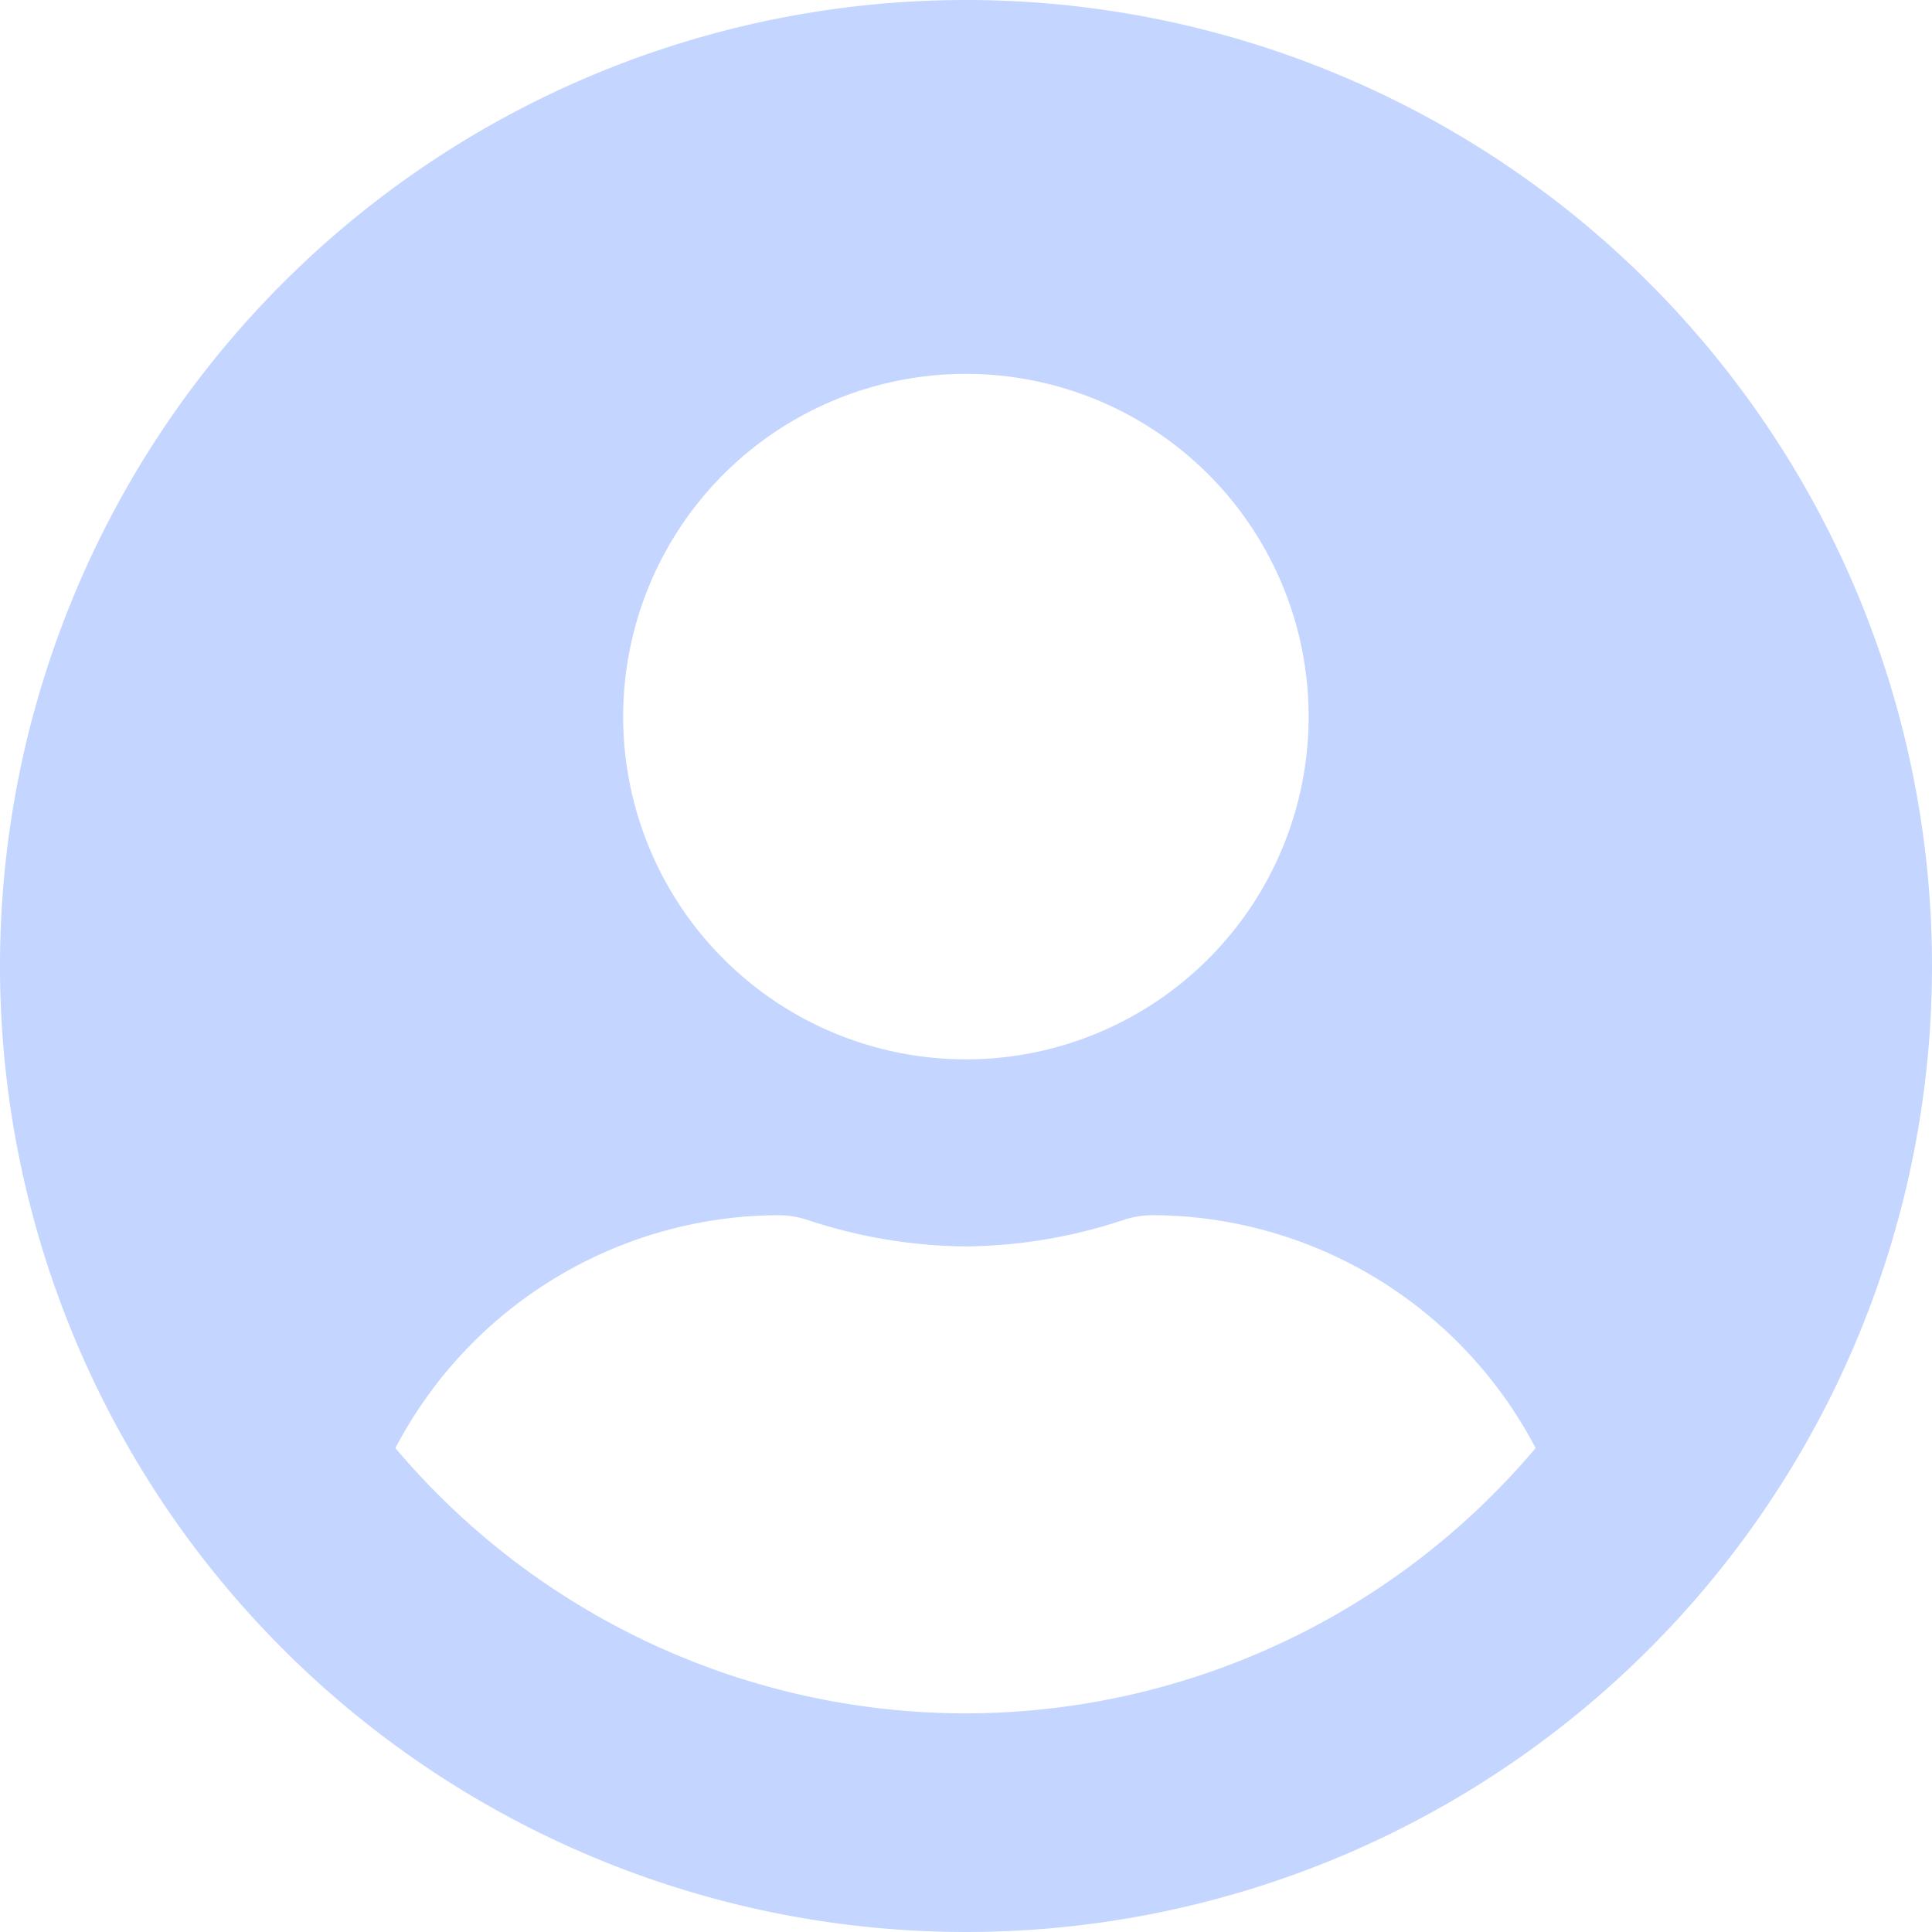 <svg xmlns="http://www.w3.org/2000/svg" width="19.662" height="19.662" viewBox="0 0 19.662 19.662">
  <path id="navicon-admin" d="M9.831.563a9.831,9.831,0,1,0,9.831,9.831A9.829,9.829,0,0,0,9.831.563Zm0,3.805A3.488,3.488,0,1,1,6.342,7.856,3.488,3.488,0,0,1,9.831,4.368ZM9.831,18a7.6,7.6,0,0,1-5.807-2.7,4.42,4.42,0,0,1,3.9-2.37.97.97,0,0,1,.281.044,5.248,5.248,0,0,0,1.621.274,5.229,5.229,0,0,0,1.621-.274.97.97,0,0,1,.281-.044,4.42,4.42,0,0,1,3.9,2.37A7.6,7.6,0,0,1,9.831,18Z" transform="translate(0 -0.563)" fill="#c4d6ff"/>
</svg>
